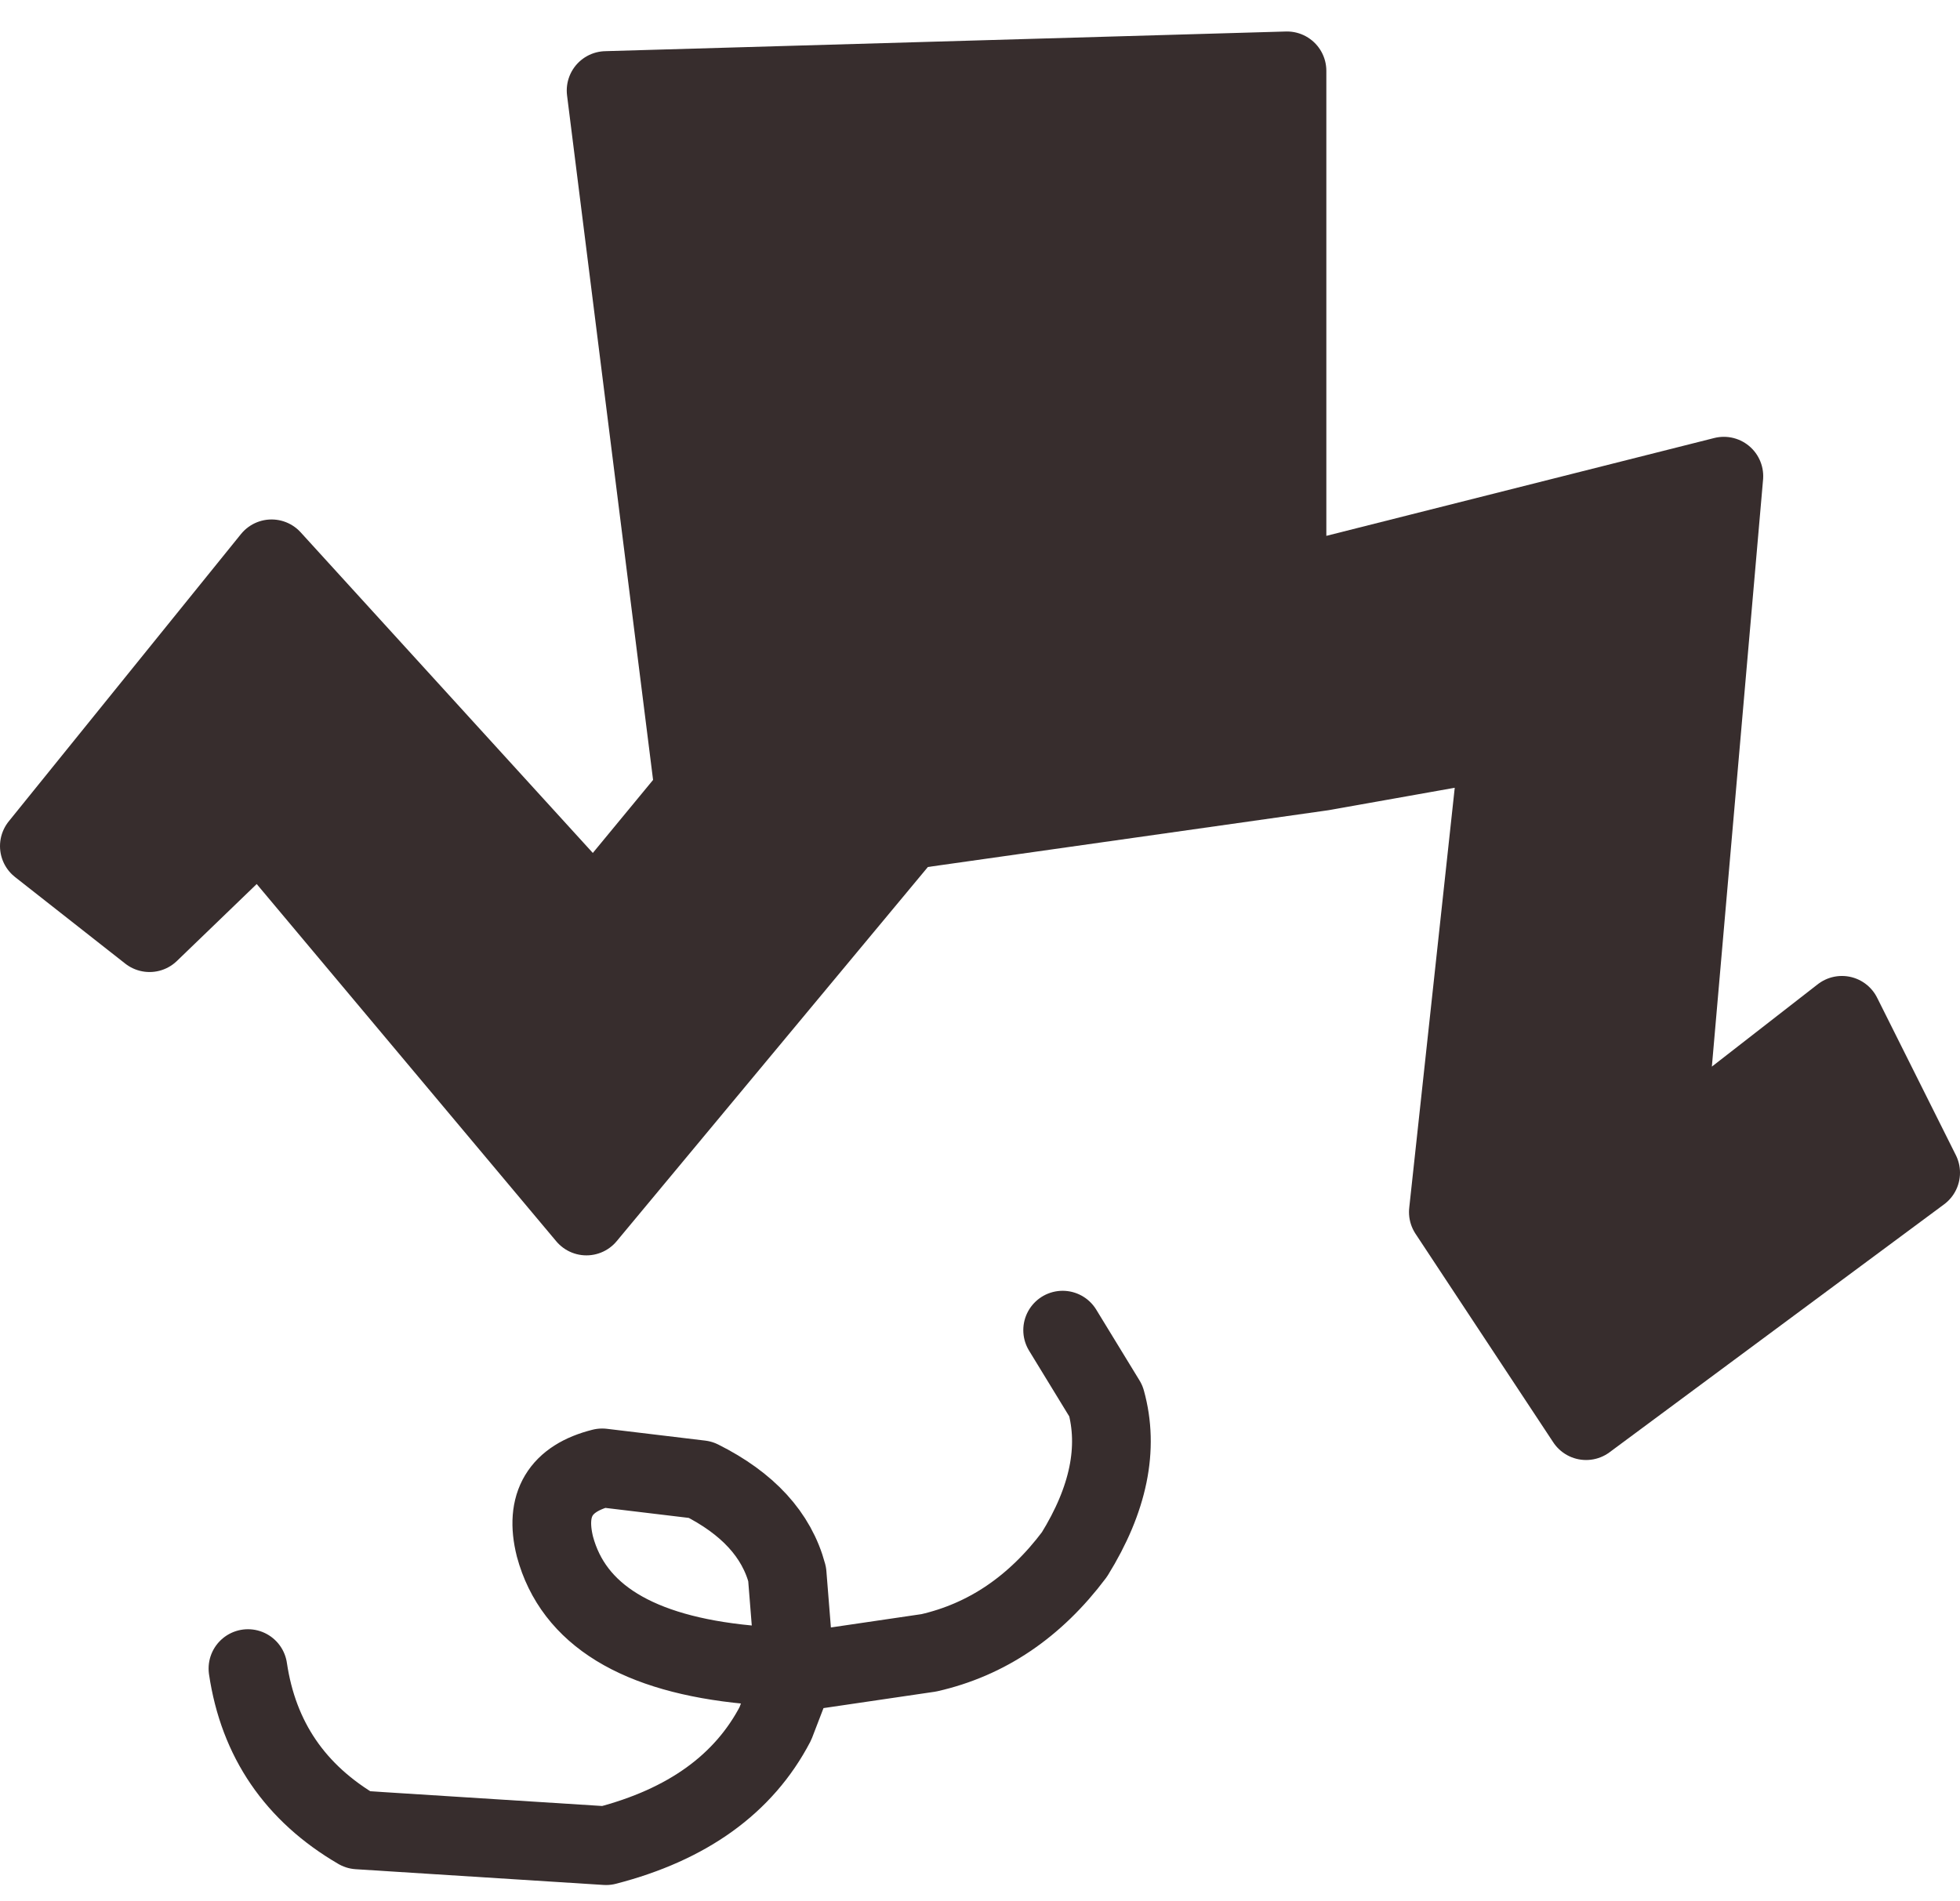 <?xml version="1.0" encoding="UTF-8" standalone="no"?>
<svg xmlns:xlink="http://www.w3.org/1999/xlink" height="24.15px" width="24.9px" xmlns="http://www.w3.org/2000/svg">
  <g transform="matrix(1.0, 0.0, 0.0, 1.0, -8.5, -5.9)">
    <path d="M24.85 13.35 L25.4 13.6 25.3 15.7 25.4 13.6 24.85 13.35 30.4 11.95 29.65 20.55 31.9 18.8 32.9 20.8 28.65 23.95 26.9 21.3 27.55 15.3 25.3 15.7 18.95 16.6 17.4 16.6 16.2 7.05 24.85 6.8 24.85 13.35" fill="#372d2d" fill-rule="evenodd" stroke="none"/>
    <path d="M25.3 15.7 L25.4 13.6 24.85 13.35 24.85 6.8 16.2 7.05 17.4 16.6 18.95 16.6 25.3 15.7 27.55 15.3 26.9 21.3 28.65 23.95 32.9 20.8 31.9 18.8 29.65 20.55 30.4 11.95 24.85 13.35" fill="none" stroke="#372d2d" stroke-linecap="round" stroke-linejoin="round" stroke-width="1.0"/>
    <path d="M17.9 15.5 L19.9 16.6 15.95 21.35 11.8 16.4 10.4 17.75 9.0 16.65 11.95 13.0 16.05 17.5 17.7 15.5 17.9 15.5" fill="#372d2d" fill-rule="evenodd" stroke="none"/>
    <path d="M17.9 15.5 L19.9 16.6 15.95 21.35 11.8 16.4 10.4 17.75 9.0 16.65 11.95 13.0 16.05 17.5 17.7 15.5" fill="none" stroke="#372d2d" stroke-linecap="round" stroke-linejoin="round" stroke-width="1.0"/>
    <path d="M11.65 27.1 Q11.85 28.45 13.05 29.15 L16.2 29.35 Q17.75 28.95 18.35 27.8 L18.6 27.15 18.0 27.05 Q15.9 26.85 15.55 25.55 15.35 24.75 16.15 24.55 L17.4 24.7 Q18.3 25.15 18.5 25.9 L18.6 27.15 20.3 26.9 Q21.4 26.65 22.15 25.65 22.8 24.6 22.55 23.7 L22.0 22.8" fill="none" stroke="#372d2d" stroke-linecap="round" stroke-linejoin="round" stroke-width="1.0"/>
  </g>
</svg>
